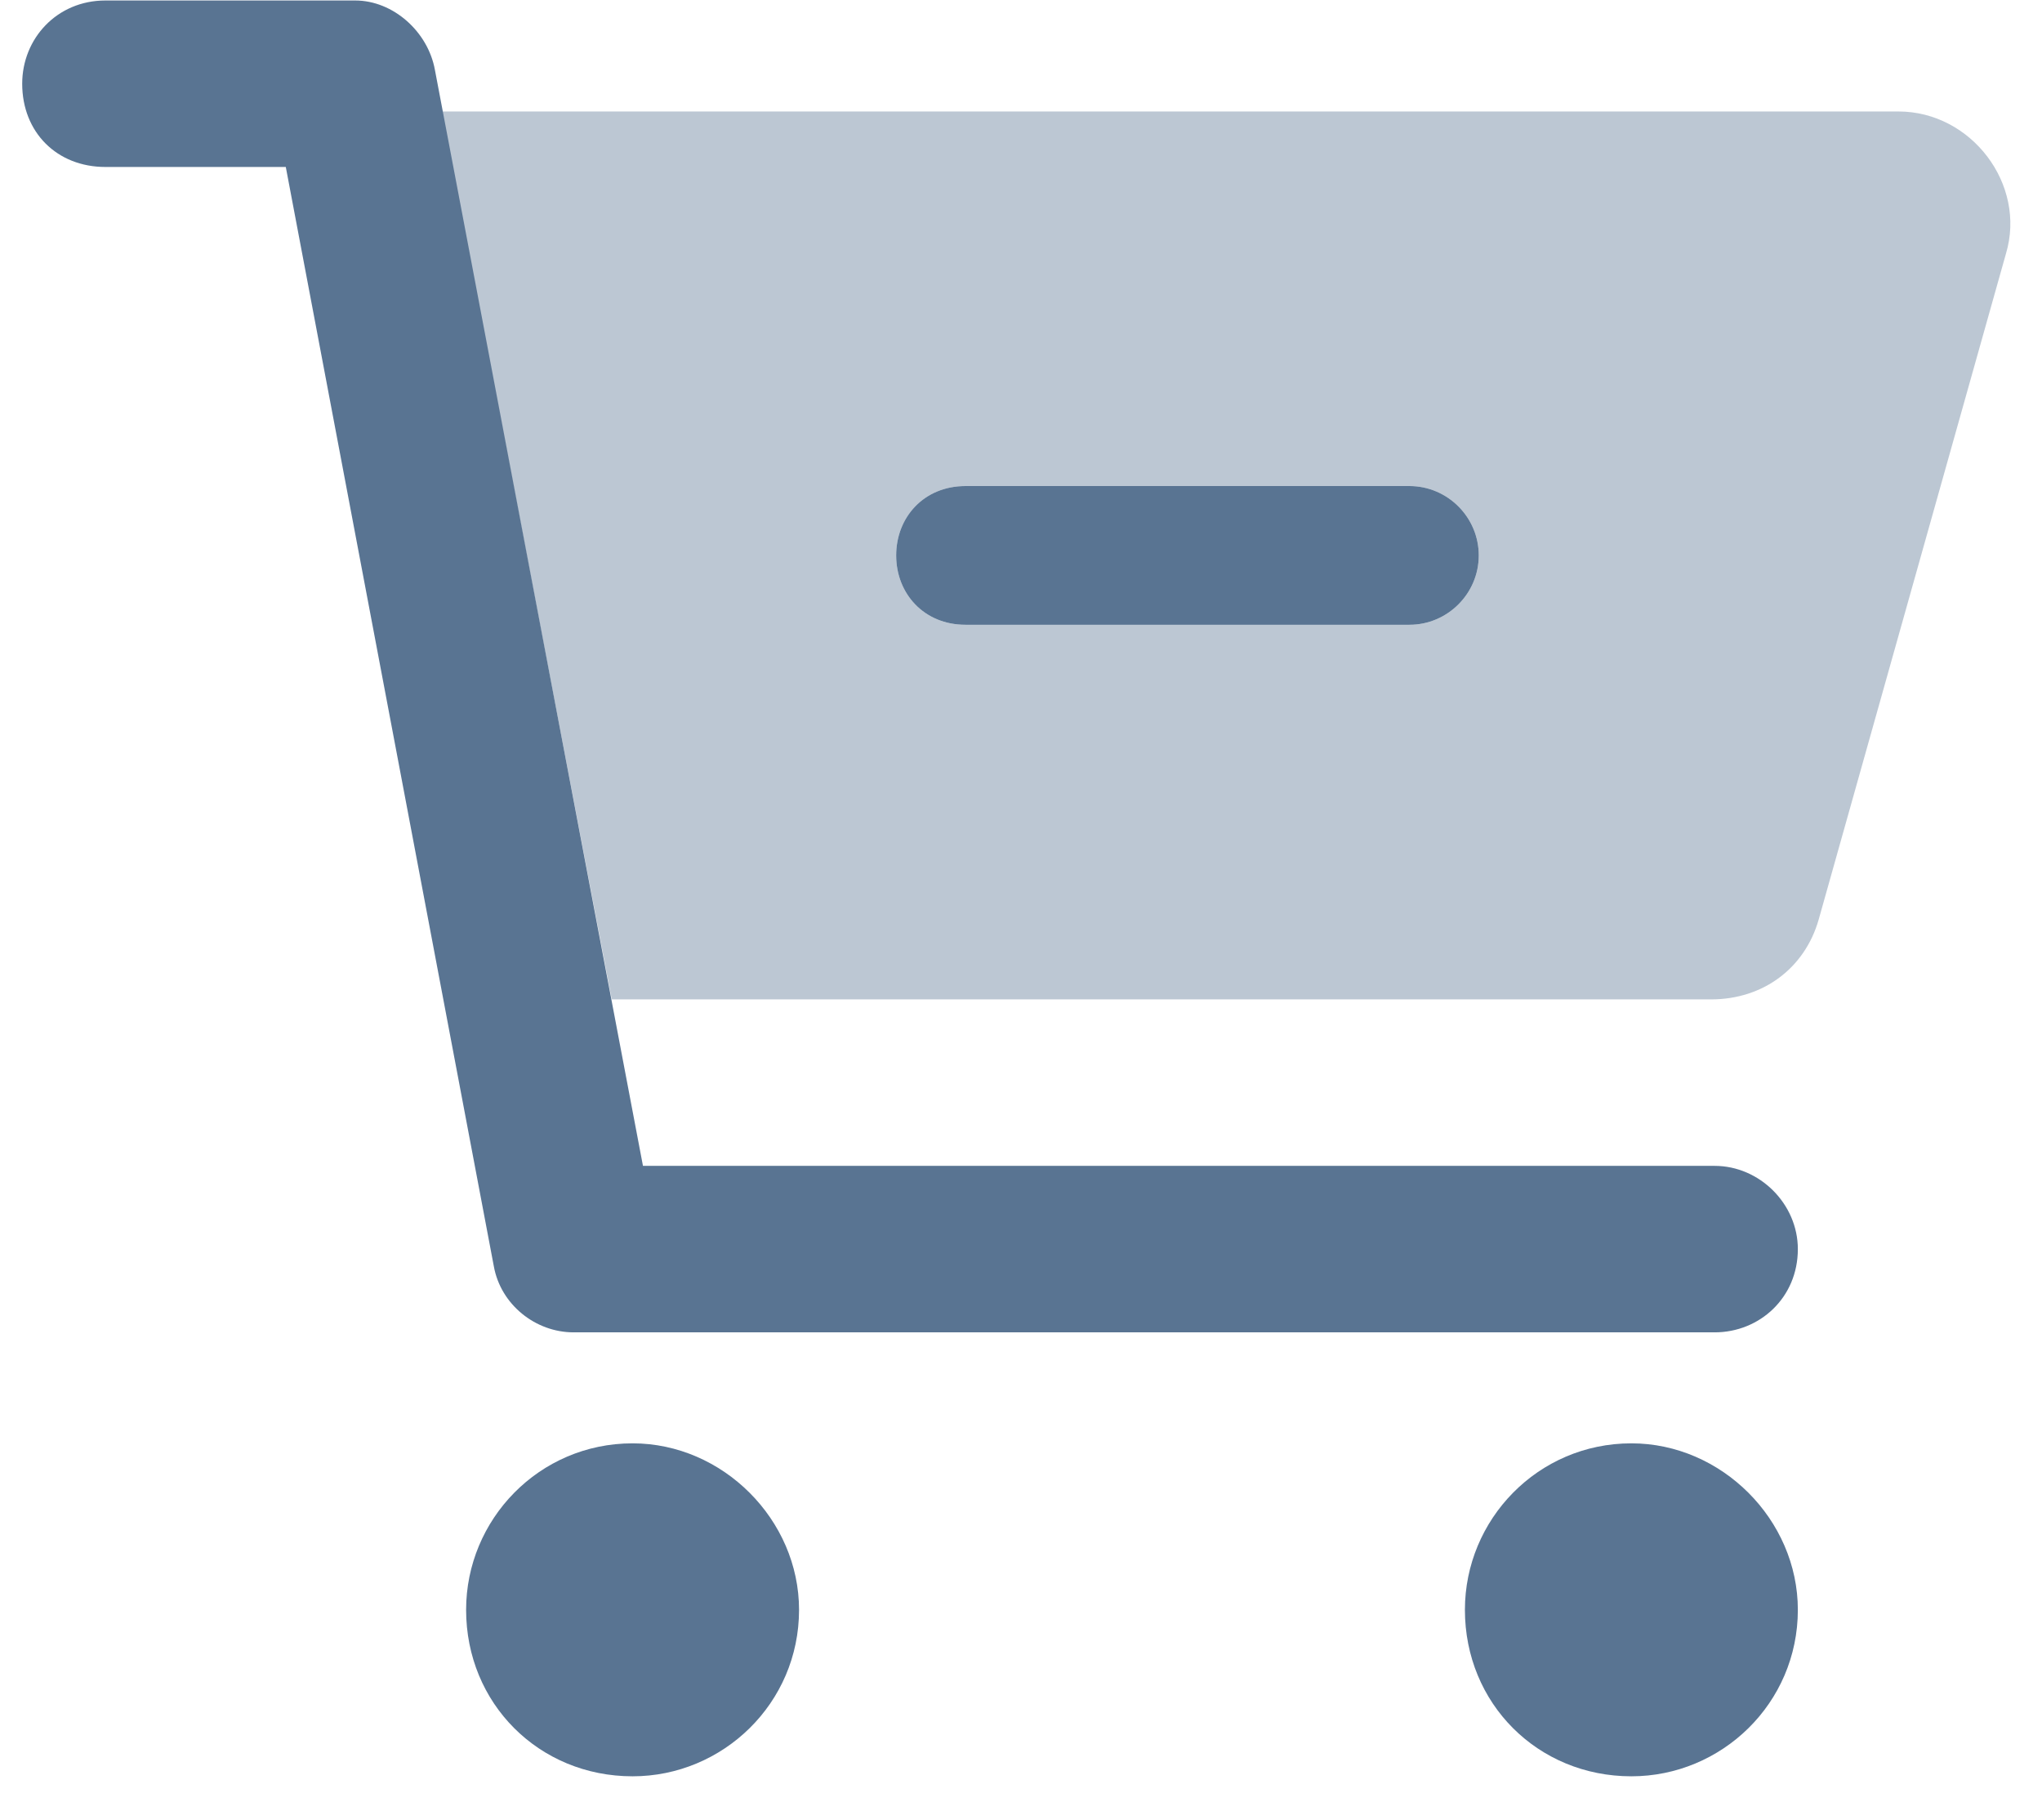 <svg width="46" height="41" viewBox="0 0 46 41" fill="none" xmlns="http://www.w3.org/2000/svg">
<path d="M8 0.011C8.859 0.011 9.641 0.714 9.797 1.573L14.484 26.261H38.625C39.641 26.261 40.5 27.12 40.5 28.136C40.5 29.23 39.641 30.011 38.625 30.011H12.922C12.062 30.011 11.281 29.386 11.125 28.526L6.438 3.761H2.375C1.281 3.761 0.5 2.979 0.5 1.886C0.5 0.87 1.281 0.011 2.375 0.011H8ZM10.5 36.261C10.5 34.23 12.141 32.511 14.25 32.511C16.281 32.511 18 34.23 18 36.261C18 38.37 16.281 40.011 14.25 40.011C12.141 40.011 10.5 38.37 10.5 36.261ZM40.5 36.261C40.5 38.37 38.781 40.011 36.75 40.011C34.641 40.011 33 38.37 33 36.261C33 34.23 34.641 32.511 36.75 32.511C38.781 32.511 40.5 34.23 40.5 36.261ZM31.75 10.948C32.609 10.948 33.312 11.651 33.312 12.511C33.312 13.37 32.609 14.073 31.75 14.073H21.75C20.812 14.073 20.188 13.37 20.188 12.511C20.188 11.651 20.812 10.948 21.75 10.948H31.75Z" fill="#597492"/>
<path opacity="0.4" d="M38.547 22.511H13.781L9.953 2.511H42.766C44.406 2.511 45.656 4.151 45.188 5.714L40.969 20.714C40.656 21.808 39.719 22.511 38.547 22.511ZM21.75 10.948C20.812 10.948 20.188 11.651 20.188 12.511C20.188 13.37 20.812 14.073 21.75 14.073H31.75C32.609 14.073 33.312 13.37 33.312 12.511C33.312 11.651 32.609 10.948 31.75 10.948H21.75Z" fill="#597492"/>
</svg>

